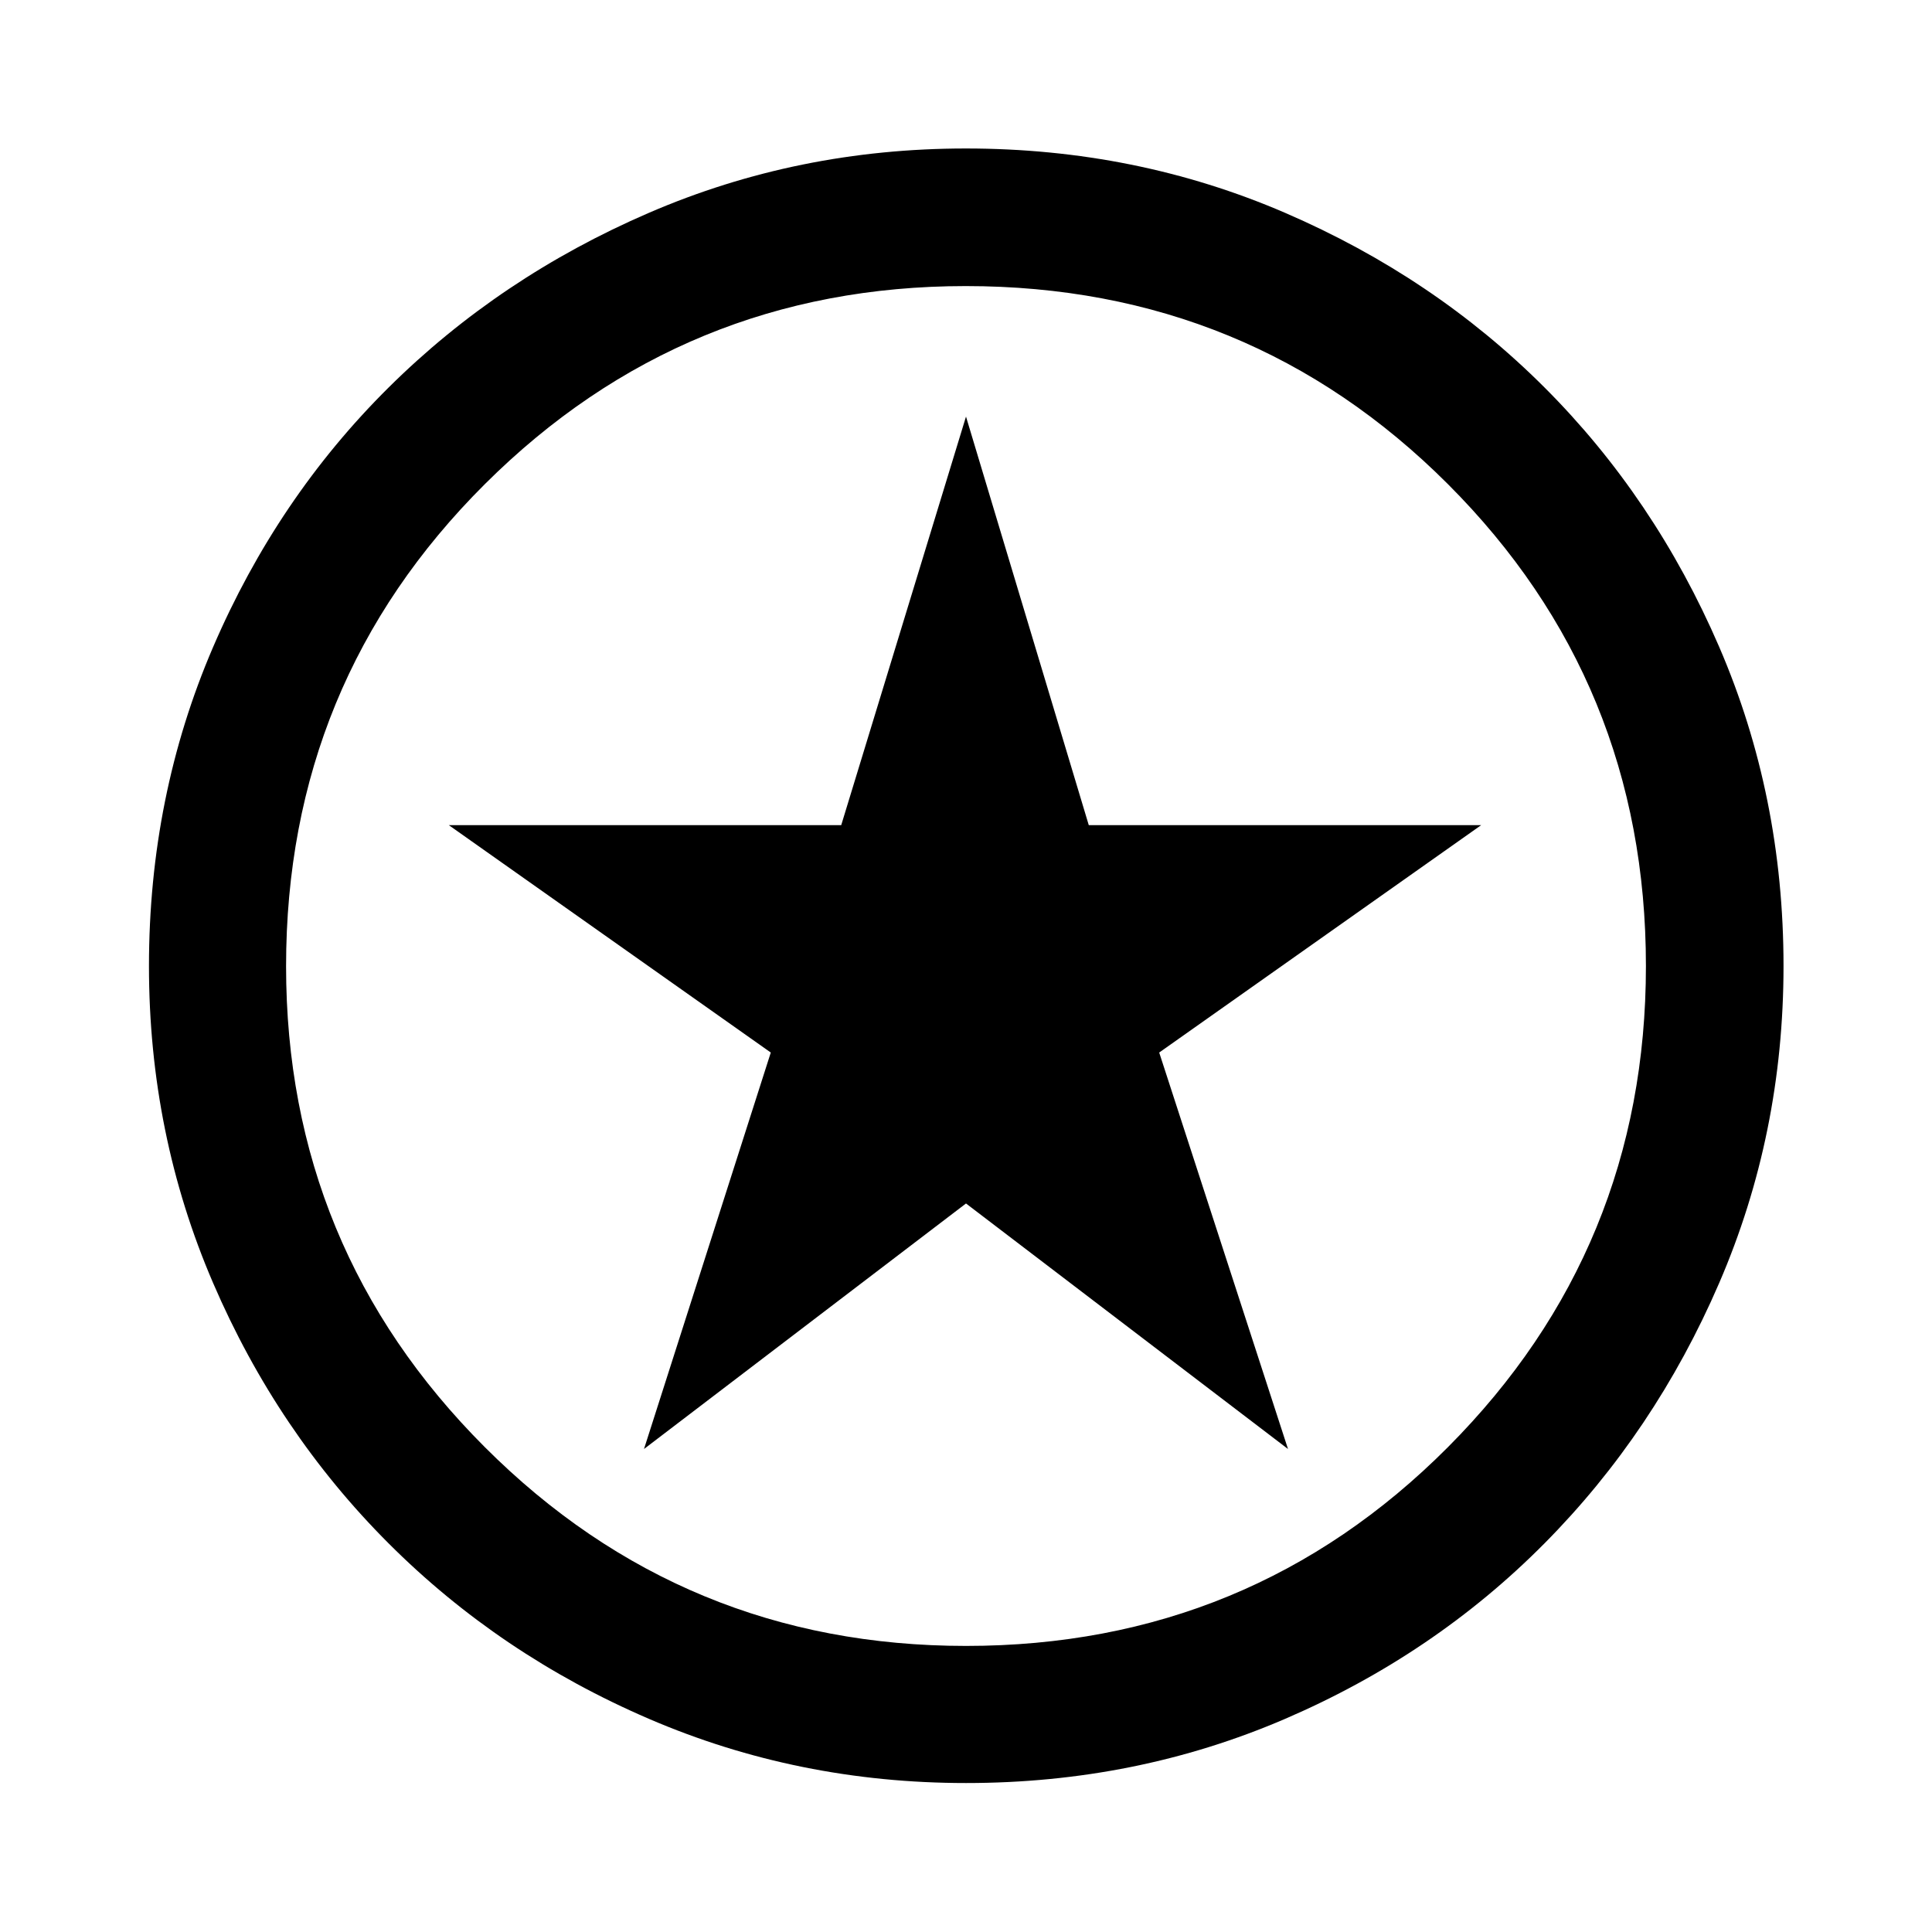 <svg xmlns="http://www.w3.org/2000/svg" width="48" height="48" viewBox="0 -960 960 960"><path d="m320-240 160-122 160 122-64-197 160-113H541l-61-203-62 203H223l160 113-63 197ZM480.03-74.02q-83.46 0-157.54-31.88-74.07-31.88-129.39-87.2-55.32-55.32-87.2-129.36-31.88-74.04-31.88-157.51 0-84.46 31.88-158.54 31.88-74.07 87.16-128.9 55.28-54.84 129.34-86.82 74.06-31.99 157.55-31.99 84.48 0 158.59 31.97 74.1 31.97 128.91 86.77 54.82 54.8 86.79 128.88 31.98 74.08 31.98 158.6 0 83.5-31.99 157.57-31.98 74.07-86.82 129.36-54.83 55.29-128.87 87.17-74.04 31.88-158.51 31.88Zm-.03-68.13q141.04 0 239.45-98.75 98.4-98.76 98.4-239.1 0-141.04-98.4-239.45-98.41-98.4-239.57-98.4-140.16 0-238.95 98.4-98.78 98.41-98.78 239.57 0 140.16 98.75 238.95 98.76 98.78 239.1 98.78ZM480-480Z"/></svg>